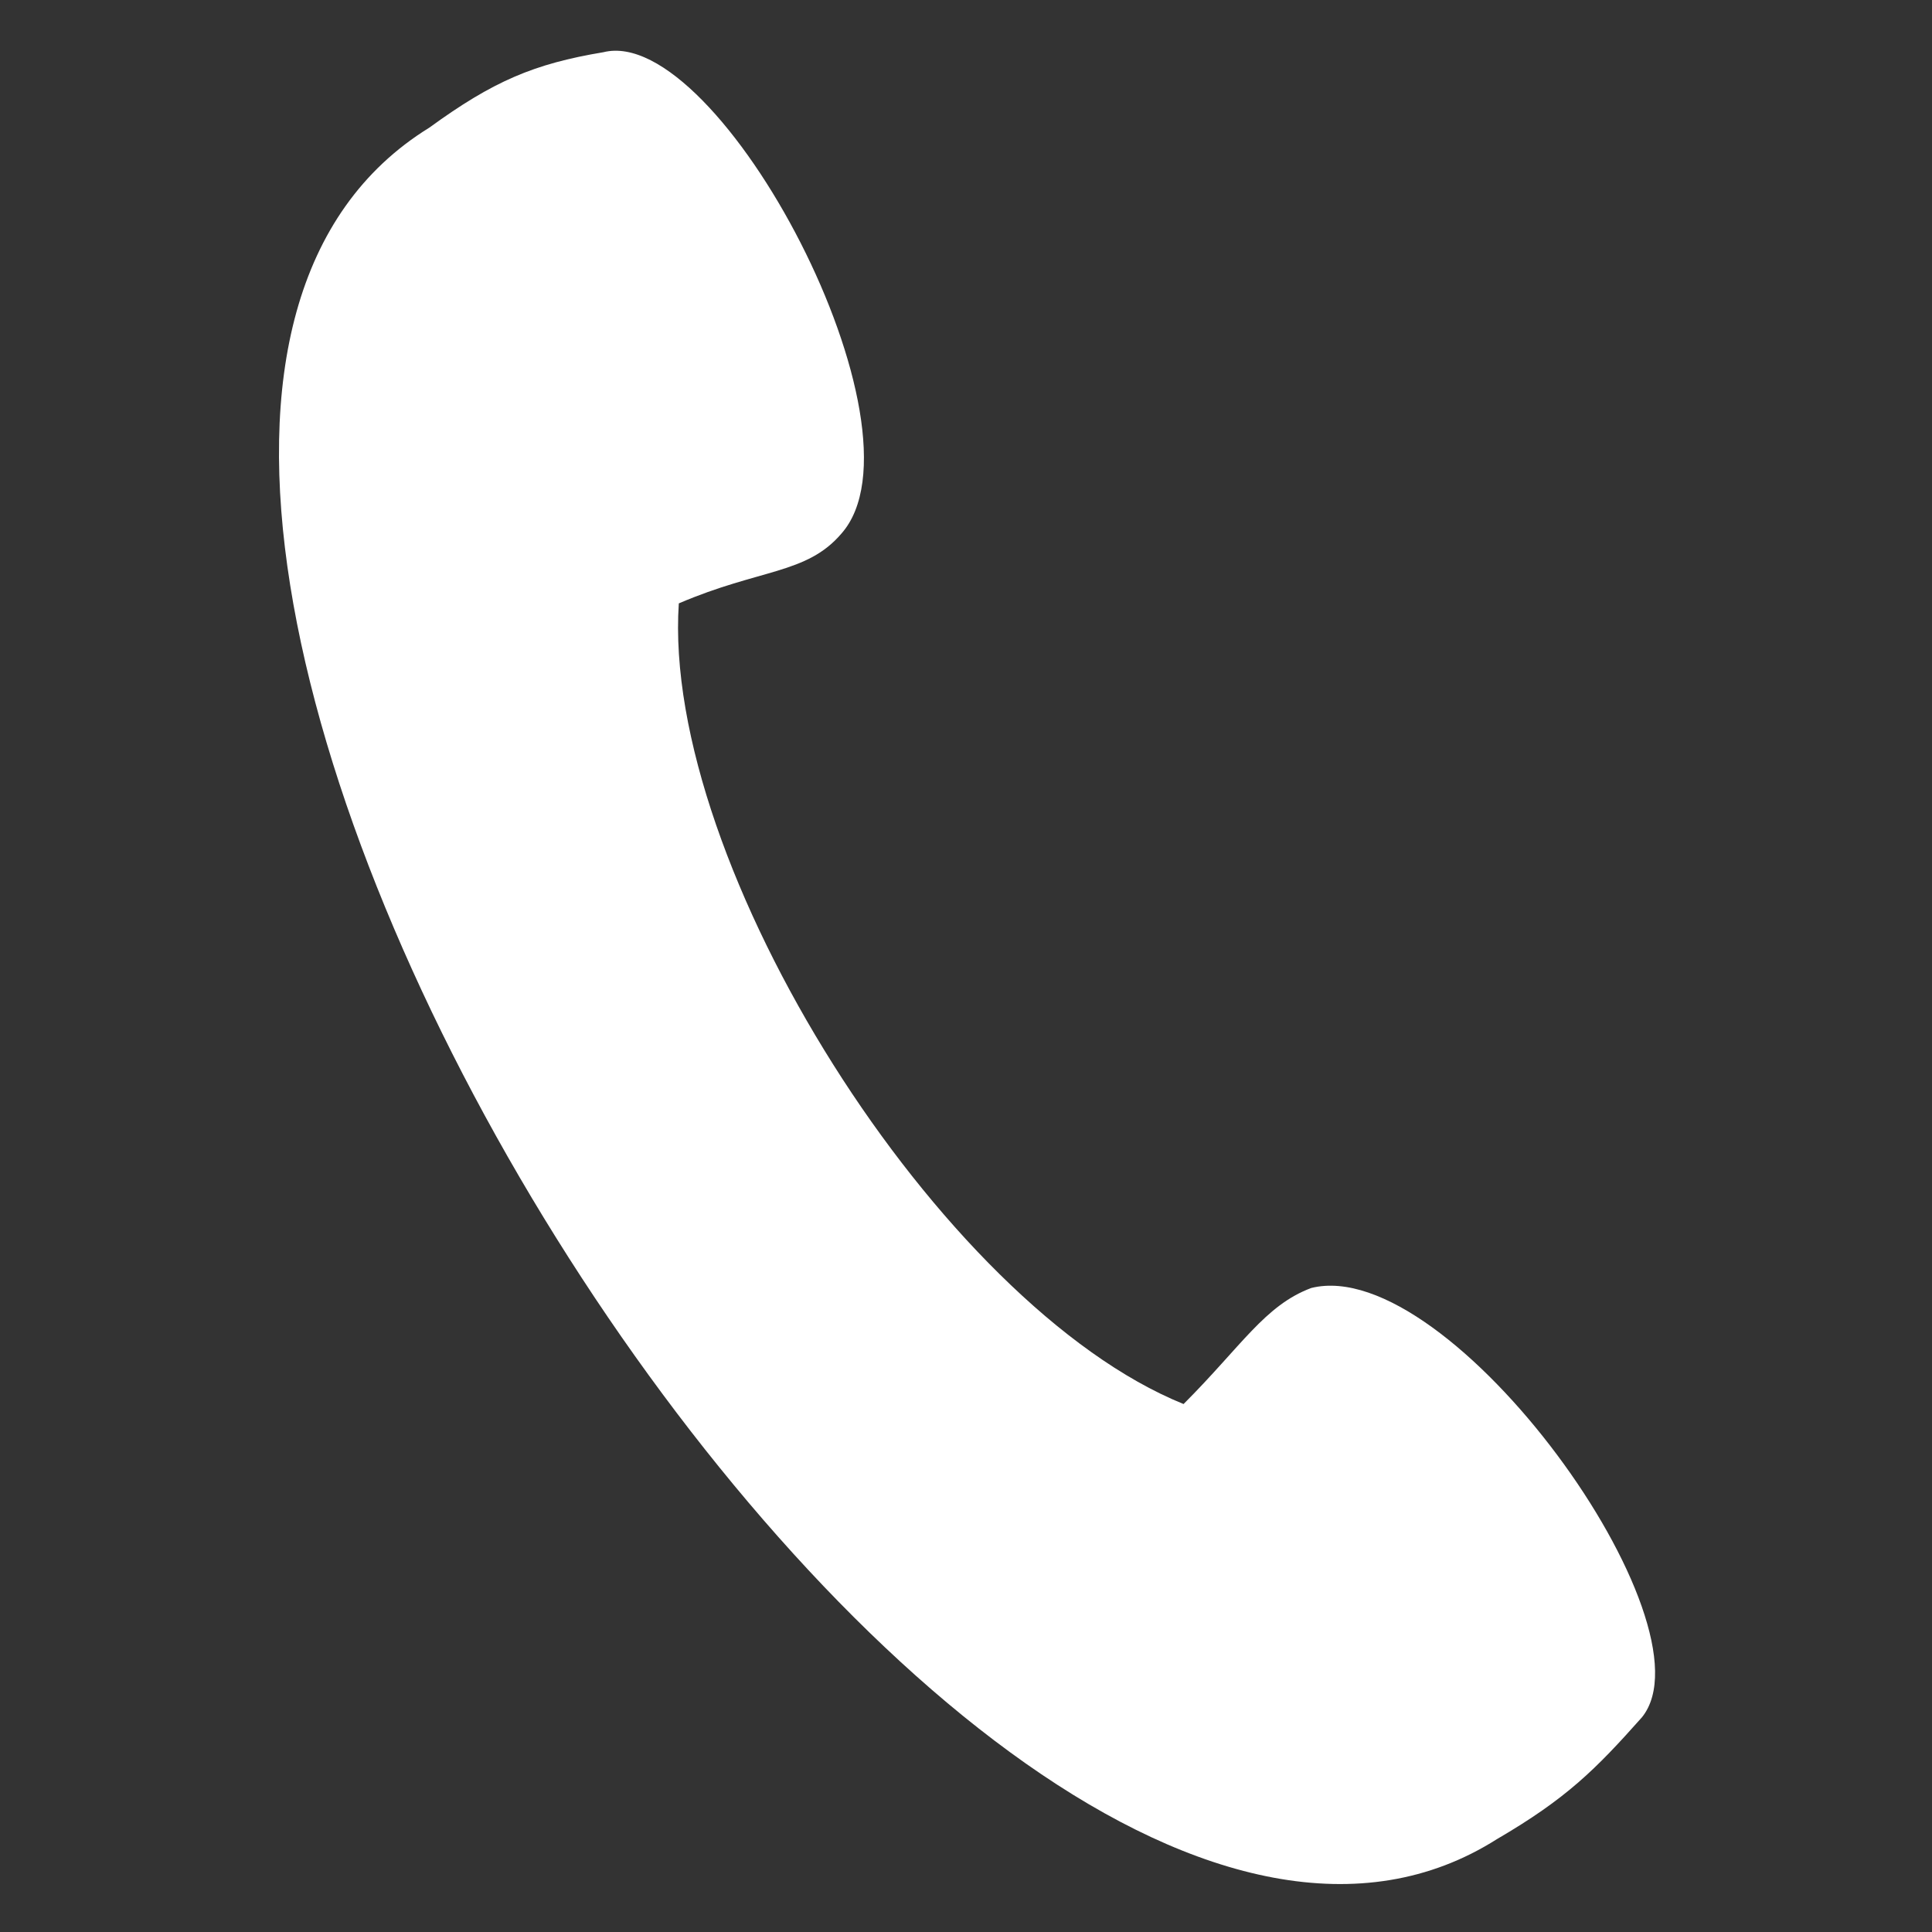 <svg height='100px' width='100px'  fill="#ffffff" xmlns="http://www.w3.org/2000/svg" xmlns:xlink="http://www.w3.org/1999/xlink" xml:space="preserve" version="1.1" style="shape-rendering:geometricPrecision;text-rendering:geometricPrecision;image-rendering:optimizeQuality;" viewBox="0 0 333 333" x="0px" y="0px" fill-rule="evenodd" clip-rule="evenodd"><rect x="0" y="0" width="333" height="333" fill="#333333" stroke="none"/><defs><style type="text/css">
   
    .fil0 {fill:#ffffff}
   
  </style></defs><g><path class="fil0" d="M74 22c11,-8 18,-11 30,-13 20,-5 57,65 41,83 -6,7 -14,6 -28,12 -3,45 45,121 87,138 10,-10 14,-17 22,-20 24,-6 70,58 57,74 -8,9 -13,14 -25,21 -93,59 -278,-237 -184,-295z"></path></g></svg>